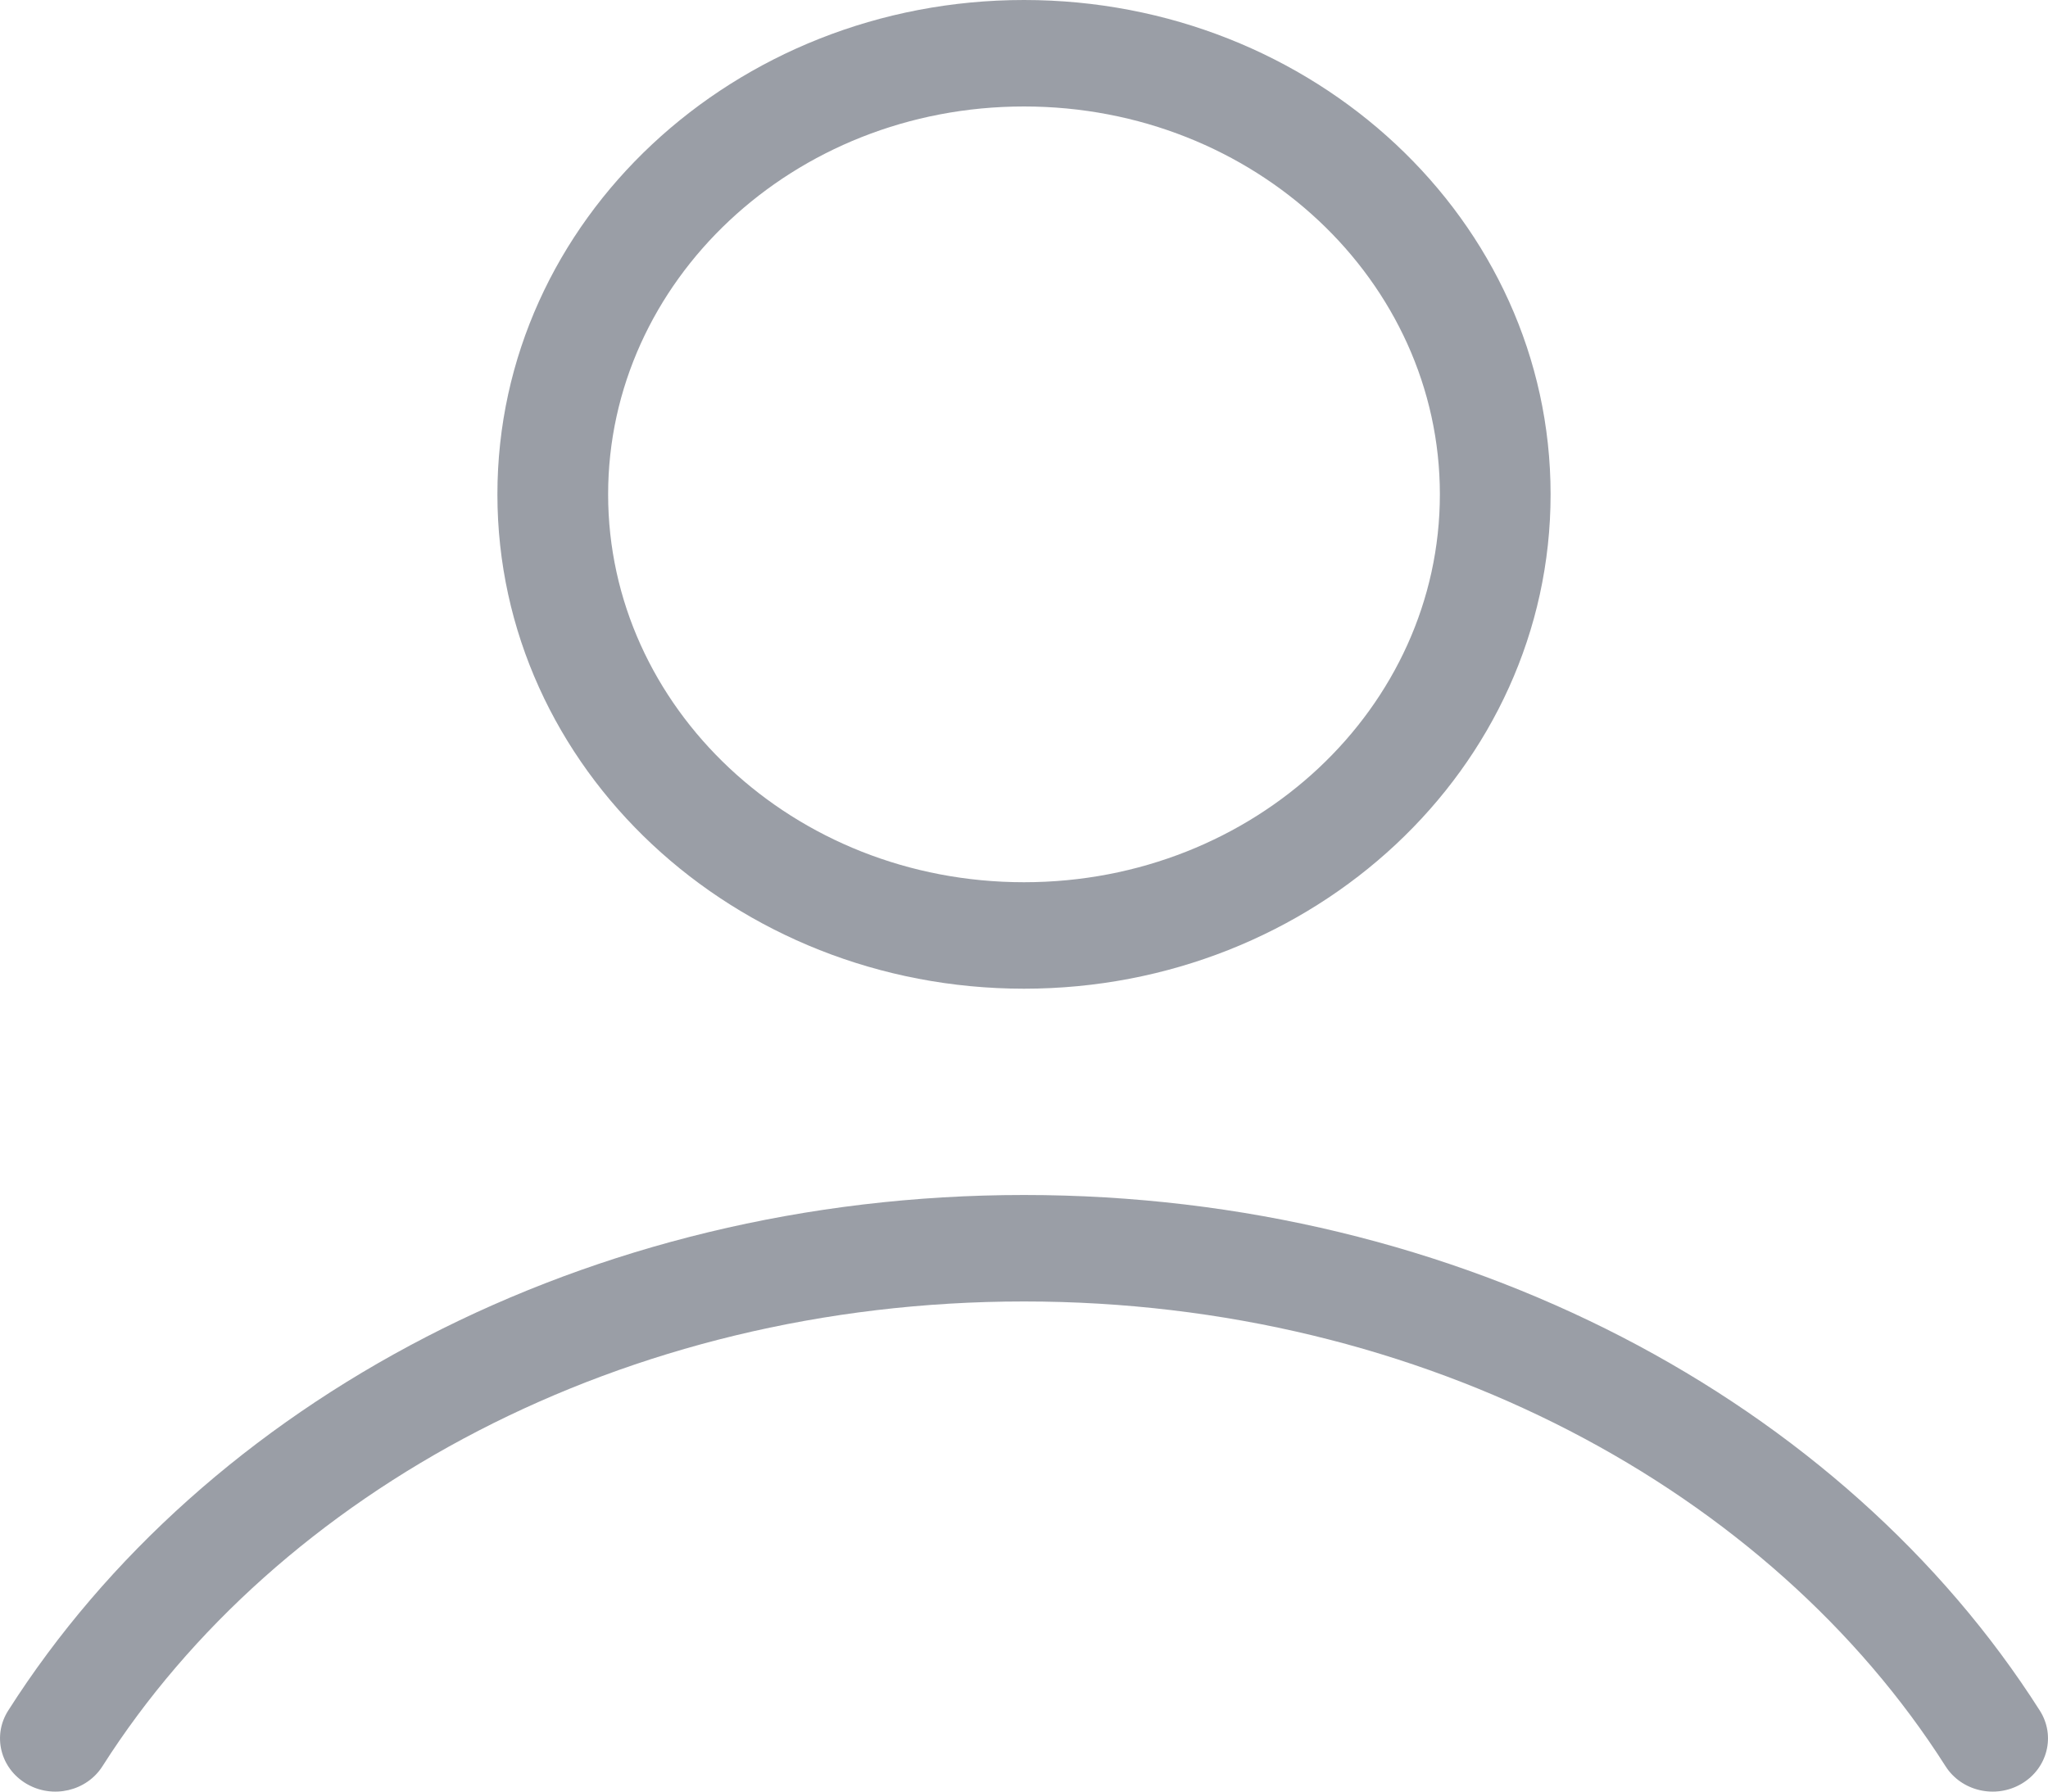 <svg width="16" height="14" viewBox="0 0 16 14" fill="none" xmlns="http://www.w3.org/2000/svg">
<path opacity="0.5" fill-rule="evenodd" clip-rule="evenodd" d="M8 0.832C6.195 0.832 4.751 2.199 4.751 3.863C4.751 5.527 6.195 6.894 8 6.894C9.805 6.894 11.249 5.527 11.249 3.863C11.249 2.199 9.805 0.832 8 0.832ZM3.886 3.863C3.886 1.719 5.739 0 8 0C10.261 0 12.114 1.719 12.114 3.863C12.114 6.007 10.261 7.726 8 7.726C5.739 7.726 3.886 6.007 3.886 3.863ZM8 10.17C4.866 10.17 2.167 11.654 0.801 13.801C0.677 13.997 0.411 14.059 0.207 13.939C0.003 13.819 -0.061 13.563 0.064 13.367C1.599 10.954 4.589 9.338 8 9.338C11.411 9.338 14.401 10.954 15.936 13.367C16.061 13.563 15.997 13.819 15.793 13.939C15.589 14.059 15.323 13.997 15.199 13.801C13.833 11.654 11.134 10.17 8 10.17Z" fill="#373F4F"/>
</svg>
